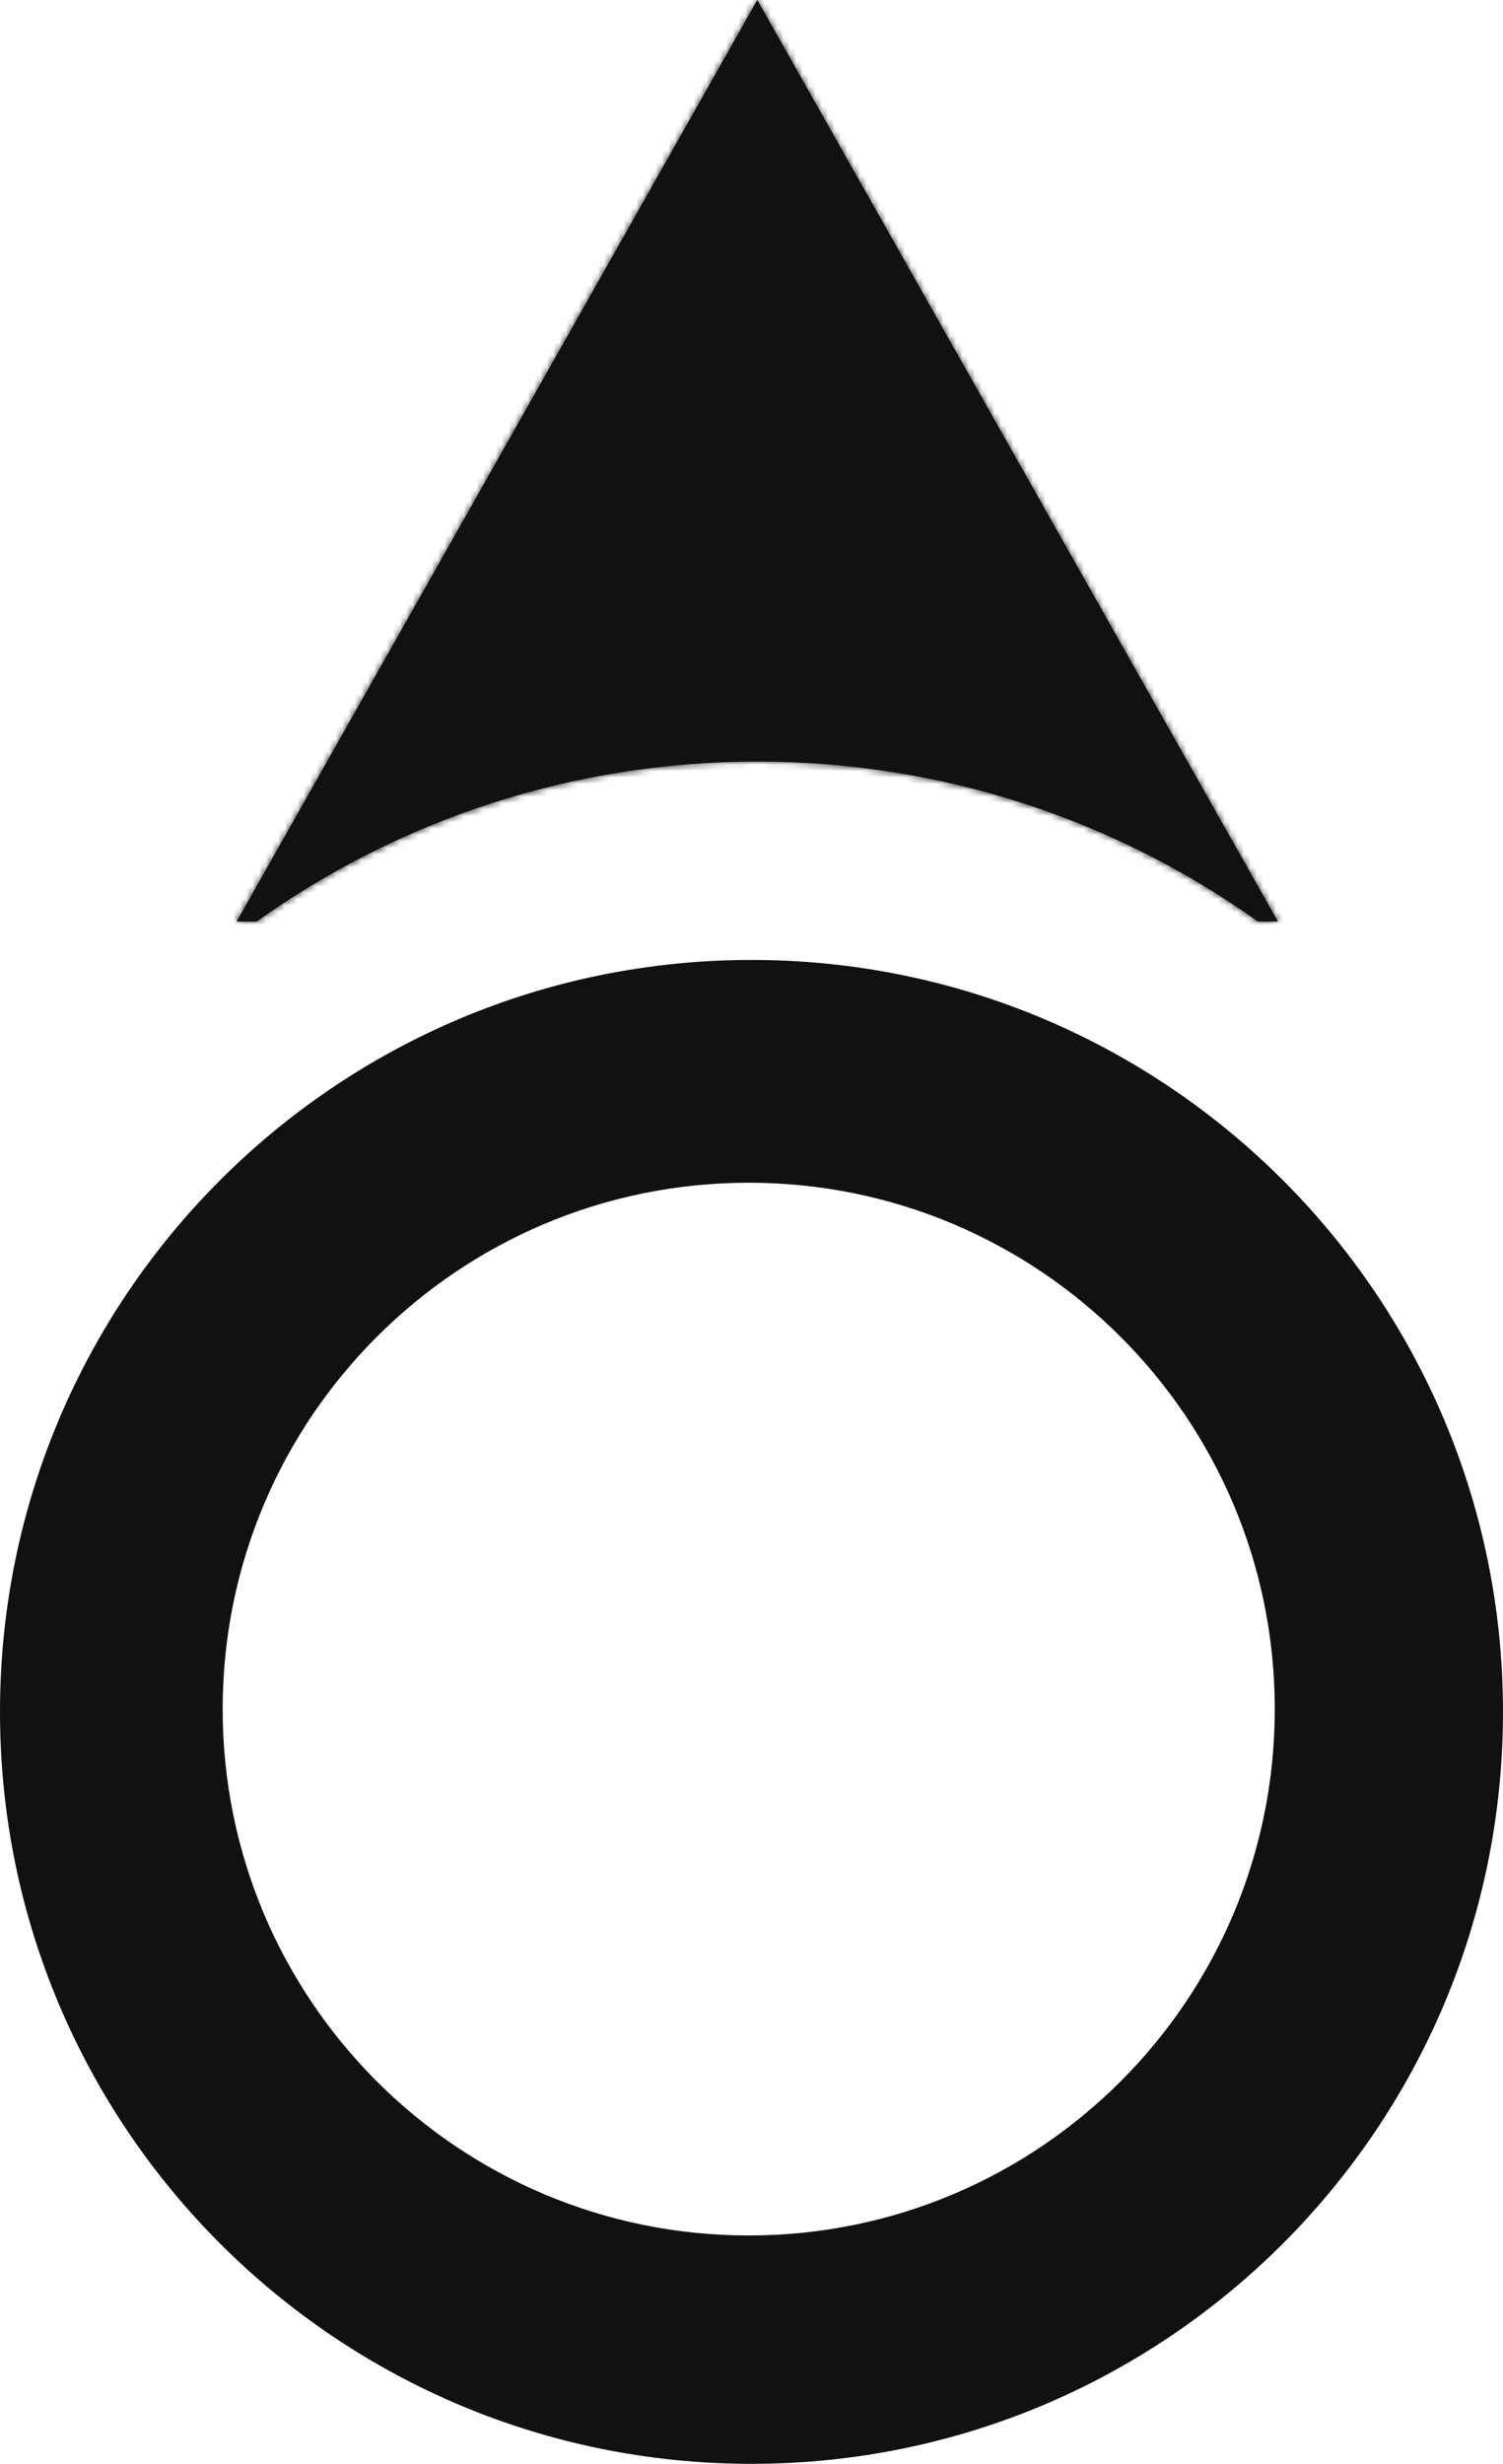 <svg xmlns="http://www.w3.org/2000/svg" width="235" height="385" fill="none"><g clip-path="url(#a)"><path fill="#111" fill-rule="evenodd" d="M117.5 385c64.893 0 117.5-52.607 117.5-117.5S182.393 150 117.5 150 0 202.607 0 267.5 52.607 385 117.5 385m-.435-35.685c45.425 0 82.25-36.825 82.25-82.25 0-45.426-36.825-82.25-82.25-82.25-45.426 0-82.25 36.824-82.25 82.25 0 45.425 36.824 82.25 82.25 82.25" clip-rule="evenodd"/><mask id="b" fill="#fff"><path fill-rule="evenodd" d="M199.813 144 118.406 0 37 144h3.126c22.079-15.741 49.098-25 78.28-25s56.202 9.259 78.281 25z" clip-rule="evenodd"/></mask><path fill="#111" fill-rule="evenodd" d="M199.813 144 118.406 0 37 144h3.126c22.079-15.741 49.098-25 78.28-25s56.202 9.259 78.281 25z" clip-rule="evenodd"/><path fill="#111" d="m118.406 0 8.706-4.921-8.706-15.399-8.705 15.399zm81.407 144v10h17.14l-8.435-14.921zM37 144l-8.705-4.921L19.859 154H37zm3.126 0v10h3.2l2.605-1.857zm156.561 0-5.805 8.143 2.605 1.857h3.2zM109.701 4.921l81.407 144 17.41-9.842-81.406-144zm-63.996 144 81.407-144-17.411-9.842-81.406 144zM40.125 134H37v20h3.126zm5.806 18.143C66.37 137.57 91.373 129 118.406 129v-20c-31.33 0-60.368 9.948-84.085 26.857zM118.406 129c27.034 0 52.035 8.57 72.476 23.143l11.61-16.286C178.774 118.948 149.737 109 118.406 109zm81.407 5h-3.126v20h3.126z" mask="url(#b)"/></g><defs><clipPath id="a"><path fill="#fff" d="M0 0h235v385H0z"/></clipPath></defs></svg>